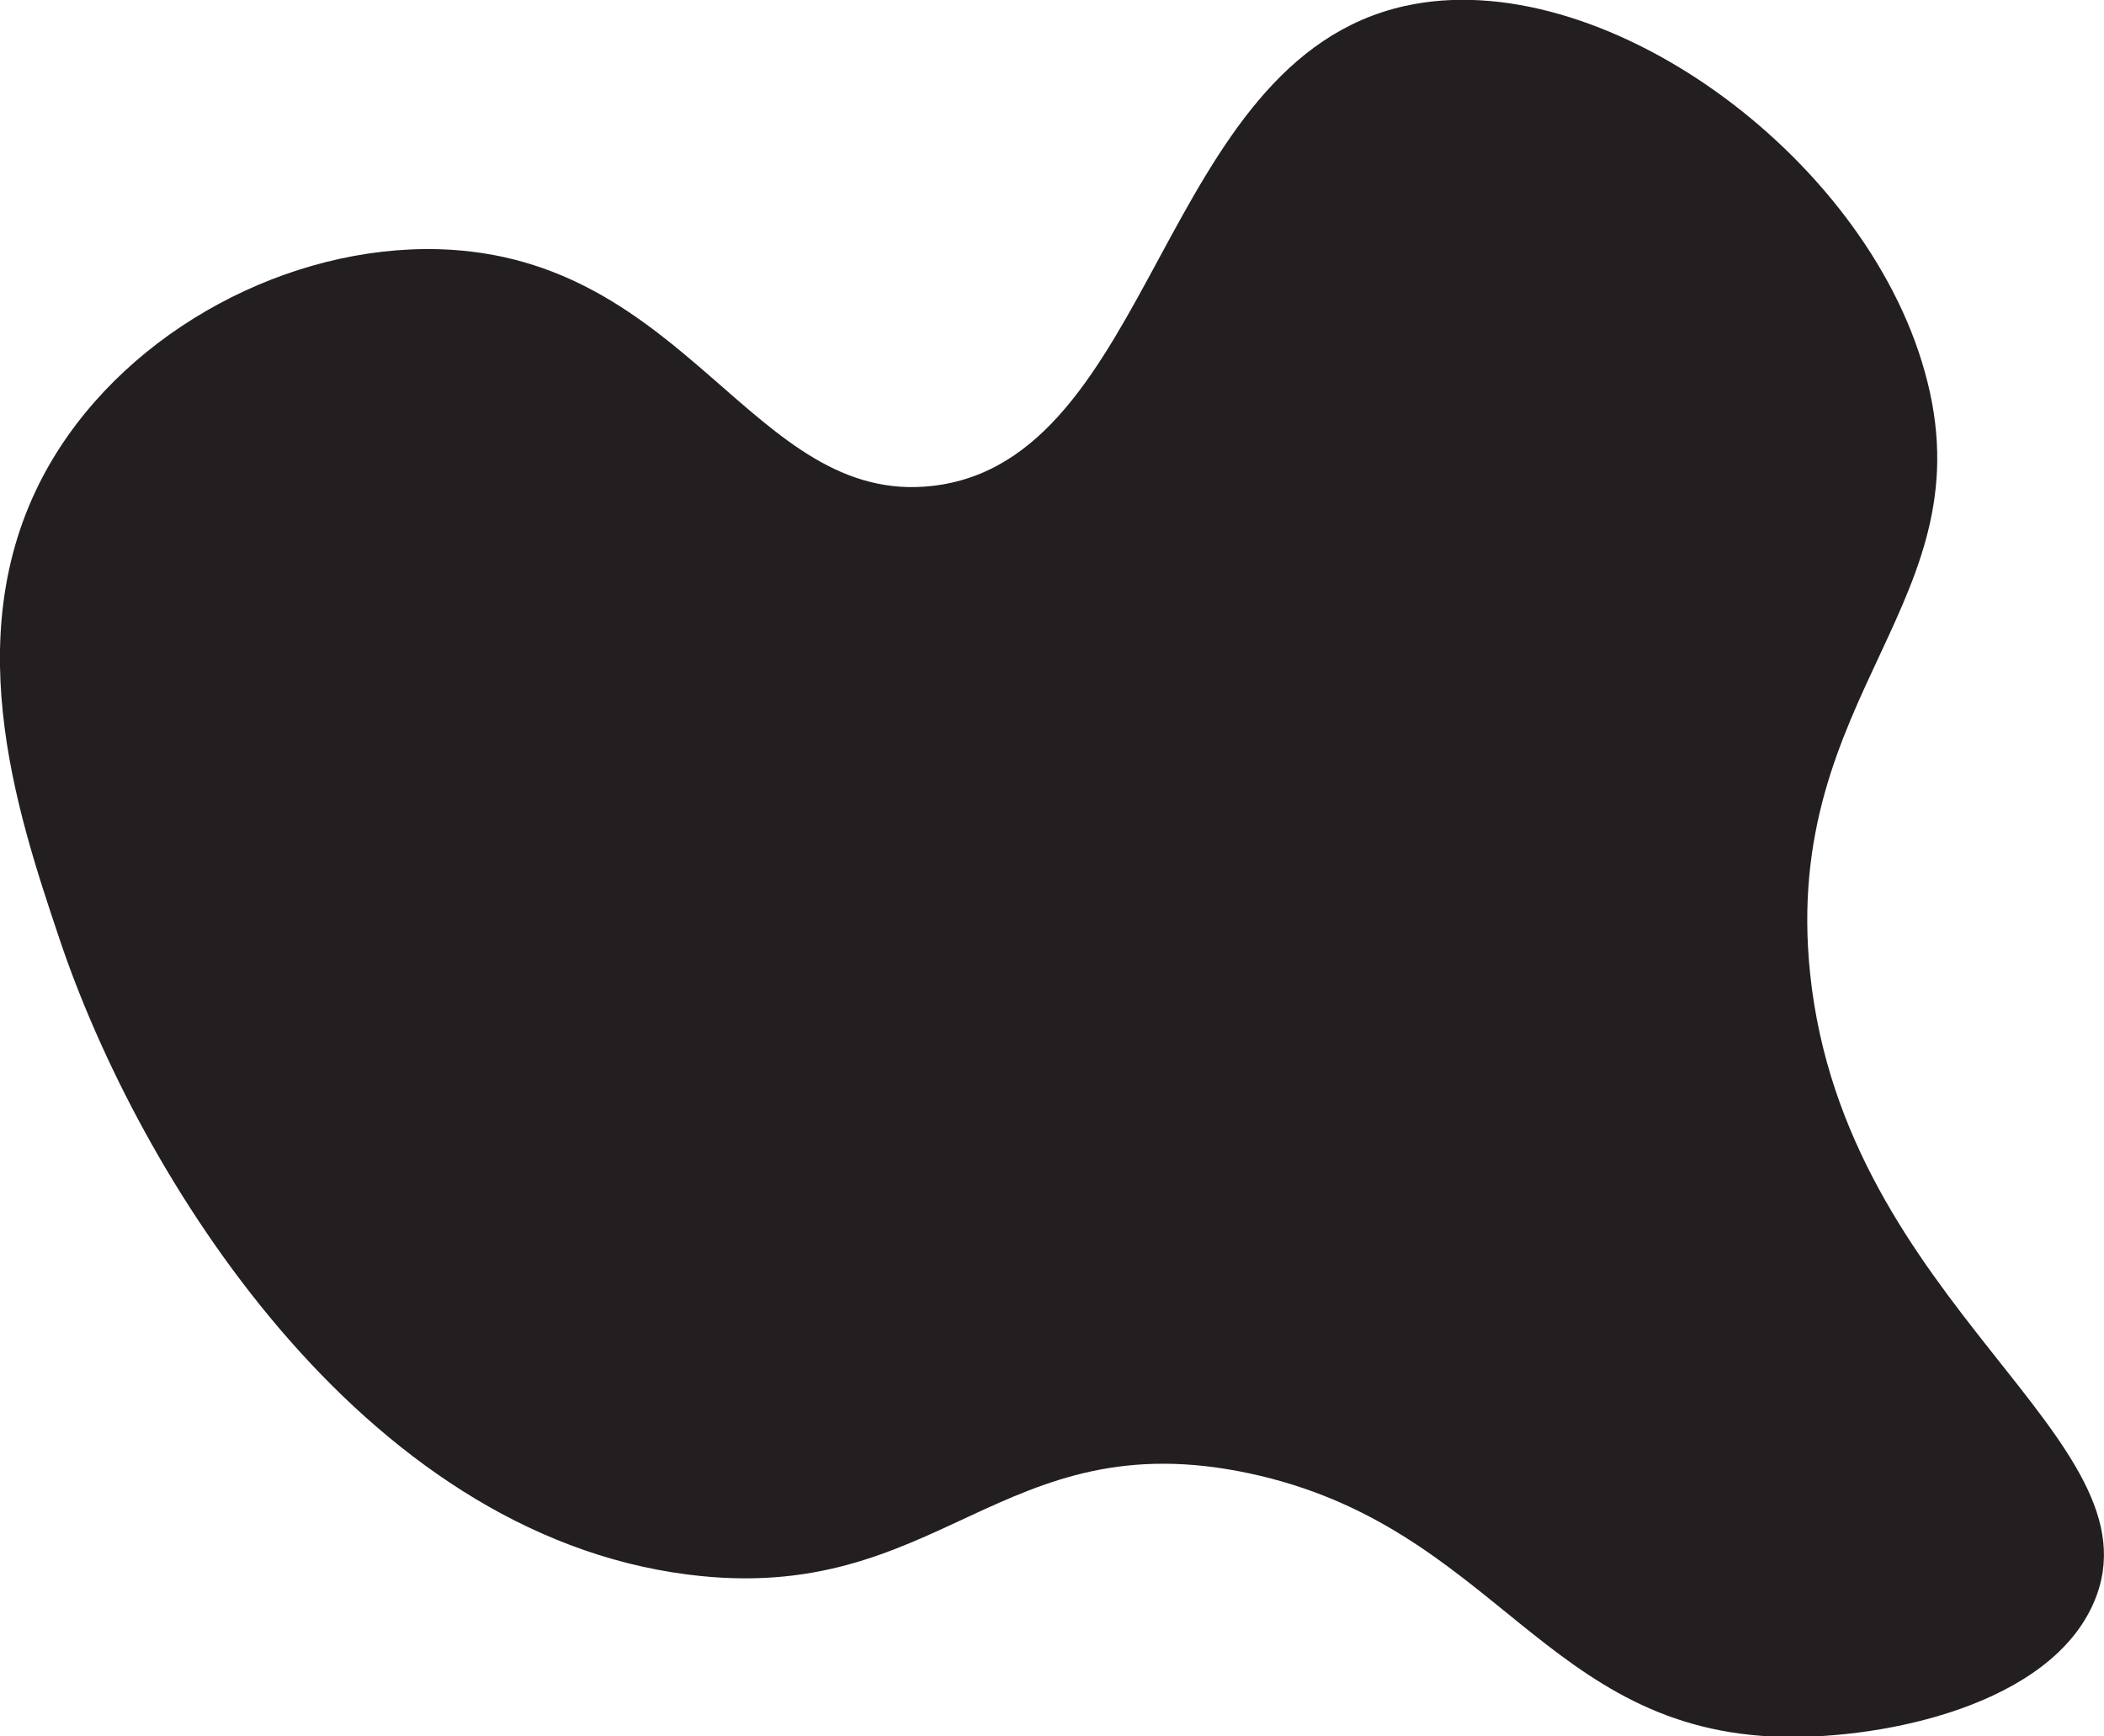 <?xml version="1.0" encoding="utf-8"?>
<!-- Generator: Adobe Illustrator 24.0.0, SVG Export Plug-In . SVG Version: 6.00 Build 0)  -->
<svg version="1.1" id="Layer_1" xmlns="http://www.w3.org/2000/svg" xmlns:xlink="http://www.w3.org/1999/xlink" x="0px" y="0px"
	 viewBox="0 0 423.8 349.8" style="enable-background:new 0 0 423.8 349.8;" xml:space="preserve">
<style type="text/css">
	.st0{fill:#231F20;}
</style>
<path class="st0" d="M10.6,92.5c-19.9,33.2-7.3,70.8,1.4,96.7c15.9,47.4,60.4,119.6,126.6,128c50.8,6.5,62.8-31.1,113-20.4
	c49.8,10.6,59.4,52.1,107.6,53.1c20.7,0.4,53.8-6.5,62.6-27.2c14-32.8-50.2-59.6-57.2-126.6c-5.9-56.7,36.1-75,23.1-121.2
	C375.5,31,322.2-7.5,283,1.2c-49.7,11-50.3,91.7-95.3,96.7c-36,4-49.1-46.3-99.4-47.7C58.2,49.4,26.3,66.3,10.6,92.5z"/>
</svg>
